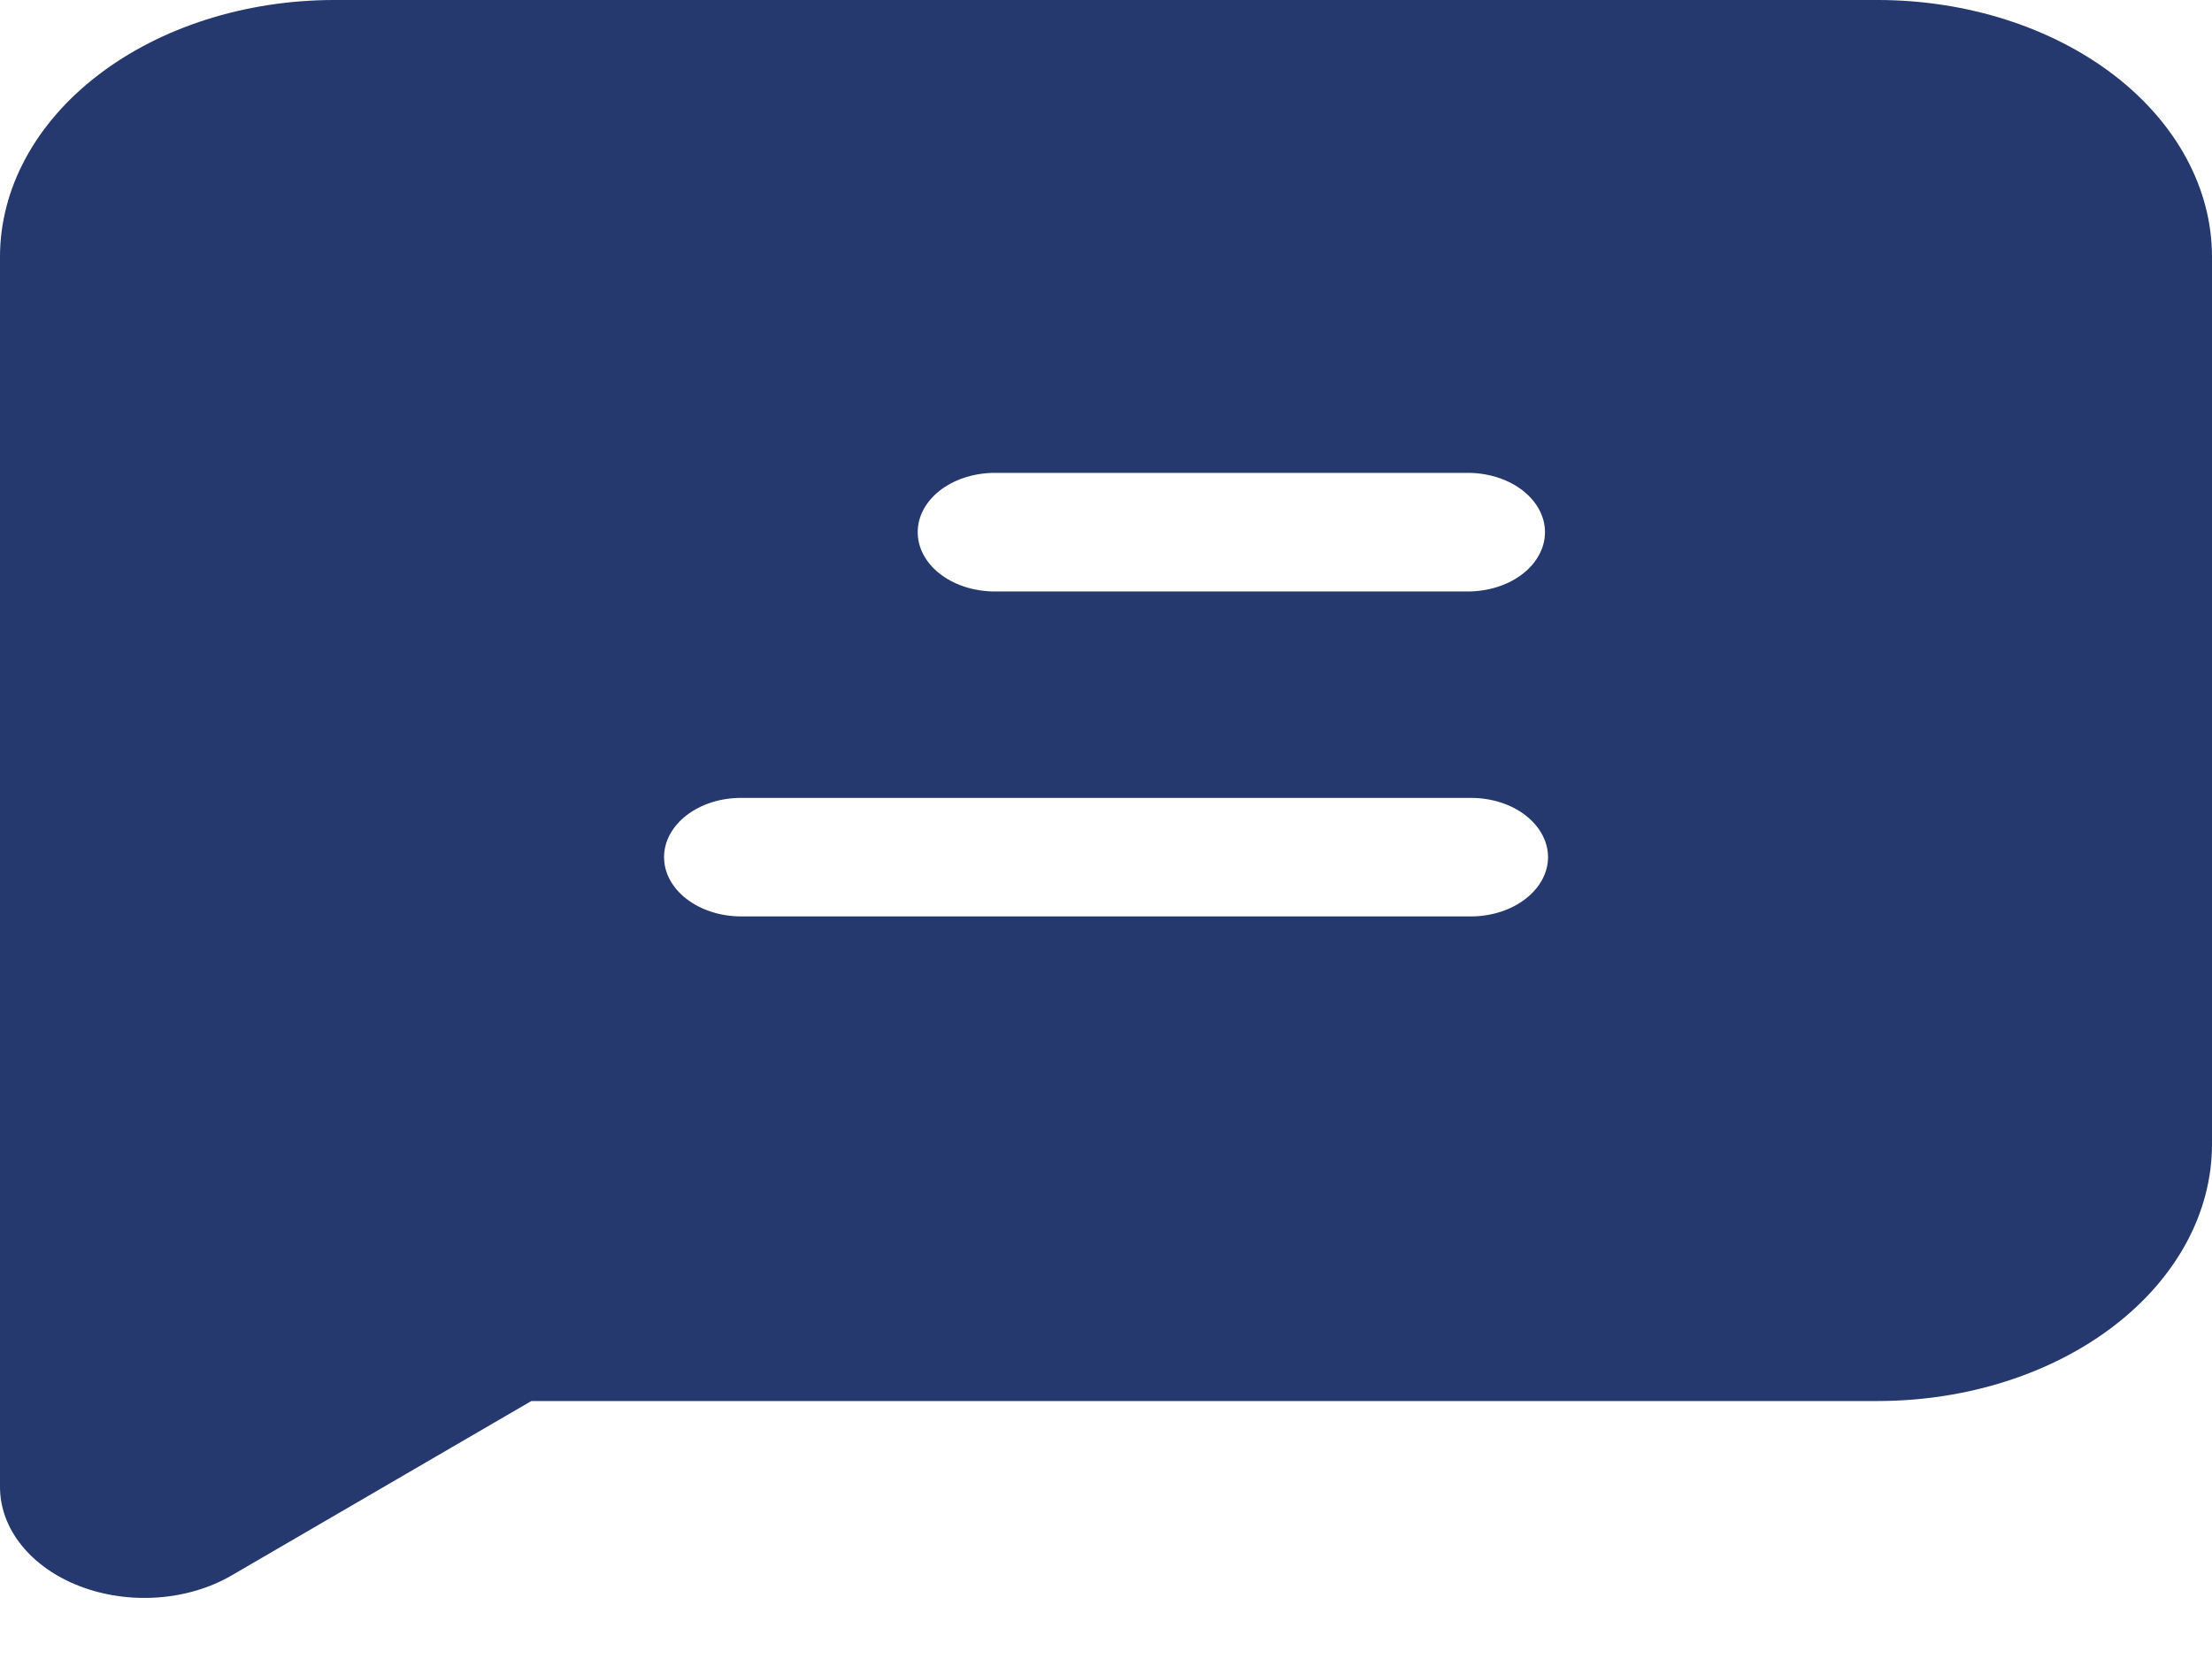 <svg width="24" height="18" viewBox="0 0 24 18" fill="none" xmlns="http://www.w3.org/2000/svg">
<path d="M20.376 0H3.624C2.663 0.001 1.742 0.294 1.063 0.816C0.383 1.338 0.001 2.046 1.68143e-05 2.784V16.128C-0.001 16.353 0.079 16.574 0.233 16.765C0.386 16.956 0.606 17.111 0.868 17.211C1.129 17.311 1.422 17.353 1.714 17.332C2.005 17.311 2.282 17.228 2.515 17.092L5.765 15.201H20.376C21.337 15.2 22.258 14.907 22.937 14.385C23.616 13.864 23.999 13.156 24 12.418V2.784C23.999 2.046 23.617 1.338 22.938 0.816C22.258 0.294 21.337 0.001 20.376 0ZM15.959 9.943H8.041C7.819 9.943 7.607 9.875 7.45 9.754C7.293 9.634 7.205 9.47 7.205 9.3C7.205 9.129 7.293 8.966 7.45 8.845C7.607 8.724 7.819 8.657 8.041 8.657H15.959C16.181 8.657 16.393 8.724 16.55 8.845C16.707 8.966 16.796 9.129 16.796 9.3C16.796 9.47 16.707 9.634 16.55 9.754C16.393 9.875 16.181 9.943 15.959 9.943ZM15.959 6.417H10.761C10.544 6.41 10.34 6.34 10.19 6.22C10.04 6.1 9.957 5.94 9.957 5.774C9.957 5.608 10.04 5.448 10.19 5.328C10.34 5.208 10.544 5.138 10.761 5.131H15.959C16.175 5.138 16.379 5.208 16.529 5.328C16.679 5.448 16.763 5.608 16.763 5.774C16.763 5.94 16.679 6.1 16.529 6.22C16.379 6.34 16.175 6.41 15.959 6.417Z" fill="#25396F"/>
</svg>
